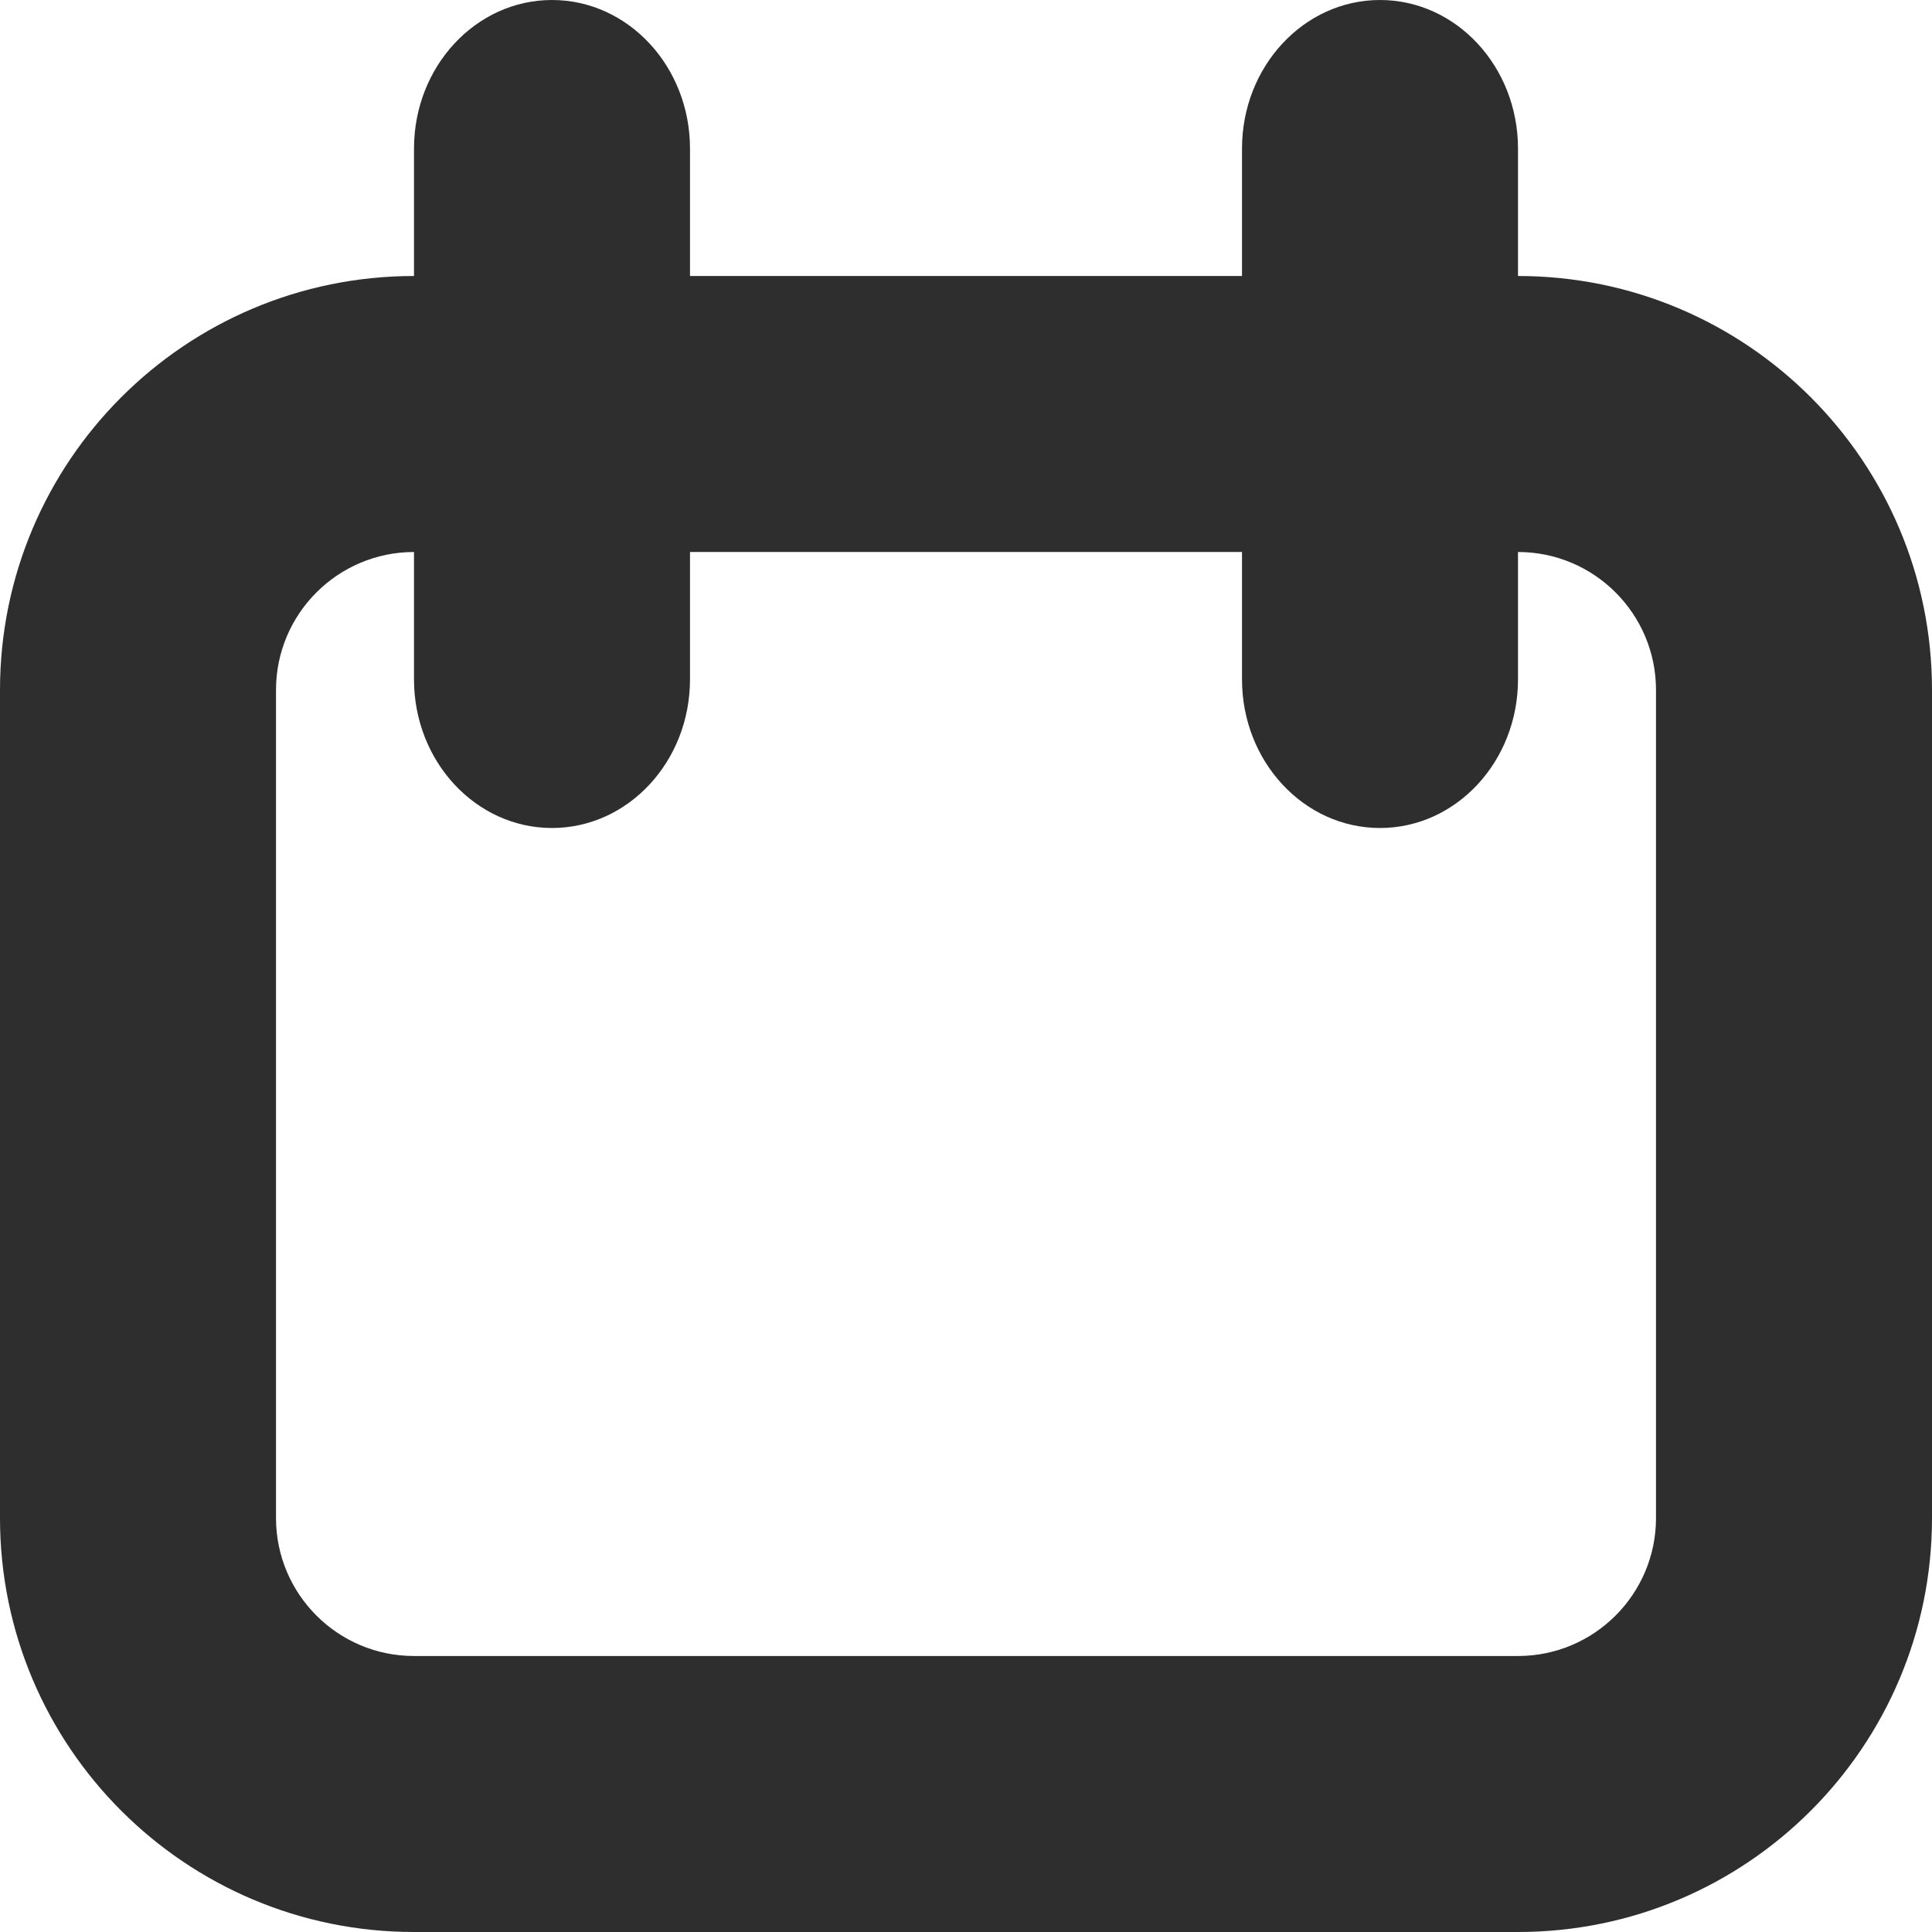 <svg width="14" height="14" viewBox="0 0 14 14" fill="none" xmlns="http://www.w3.org/2000/svg">
<path fill-rule="evenodd" clip-rule="evenodd" d="M4 6C3.448 6 3 5.518 3 4.923L3 4C2.448 4 2 4.448 2 5V11C2 11.552 2.448 12 3 12H11C11.552 12 12 11.552 12 11V5C12 4.448 11.552 4 11 4V4.923C11 5.518 10.552 6 10 6C9.448 6 9 5.518 9 4.923V4H5V4.923C5 5.518 4.552 6 4 6ZM9 2H5V1.077C5 0.482 4.552 0 4 0C3.448 0 3 0.482 3 1.077L3 2C1.343 2 0 3.343 0 5V11C0 12.657 1.343 14 3 14H11C12.657 14 14 12.657 14 11V5C14 3.343 12.657 2 11 2V1.077C11 0.482 10.552 0 10 0C9.448 0 9 0.482 9 1.077V2Z" fill="#2E2E2E"/>
</svg>
